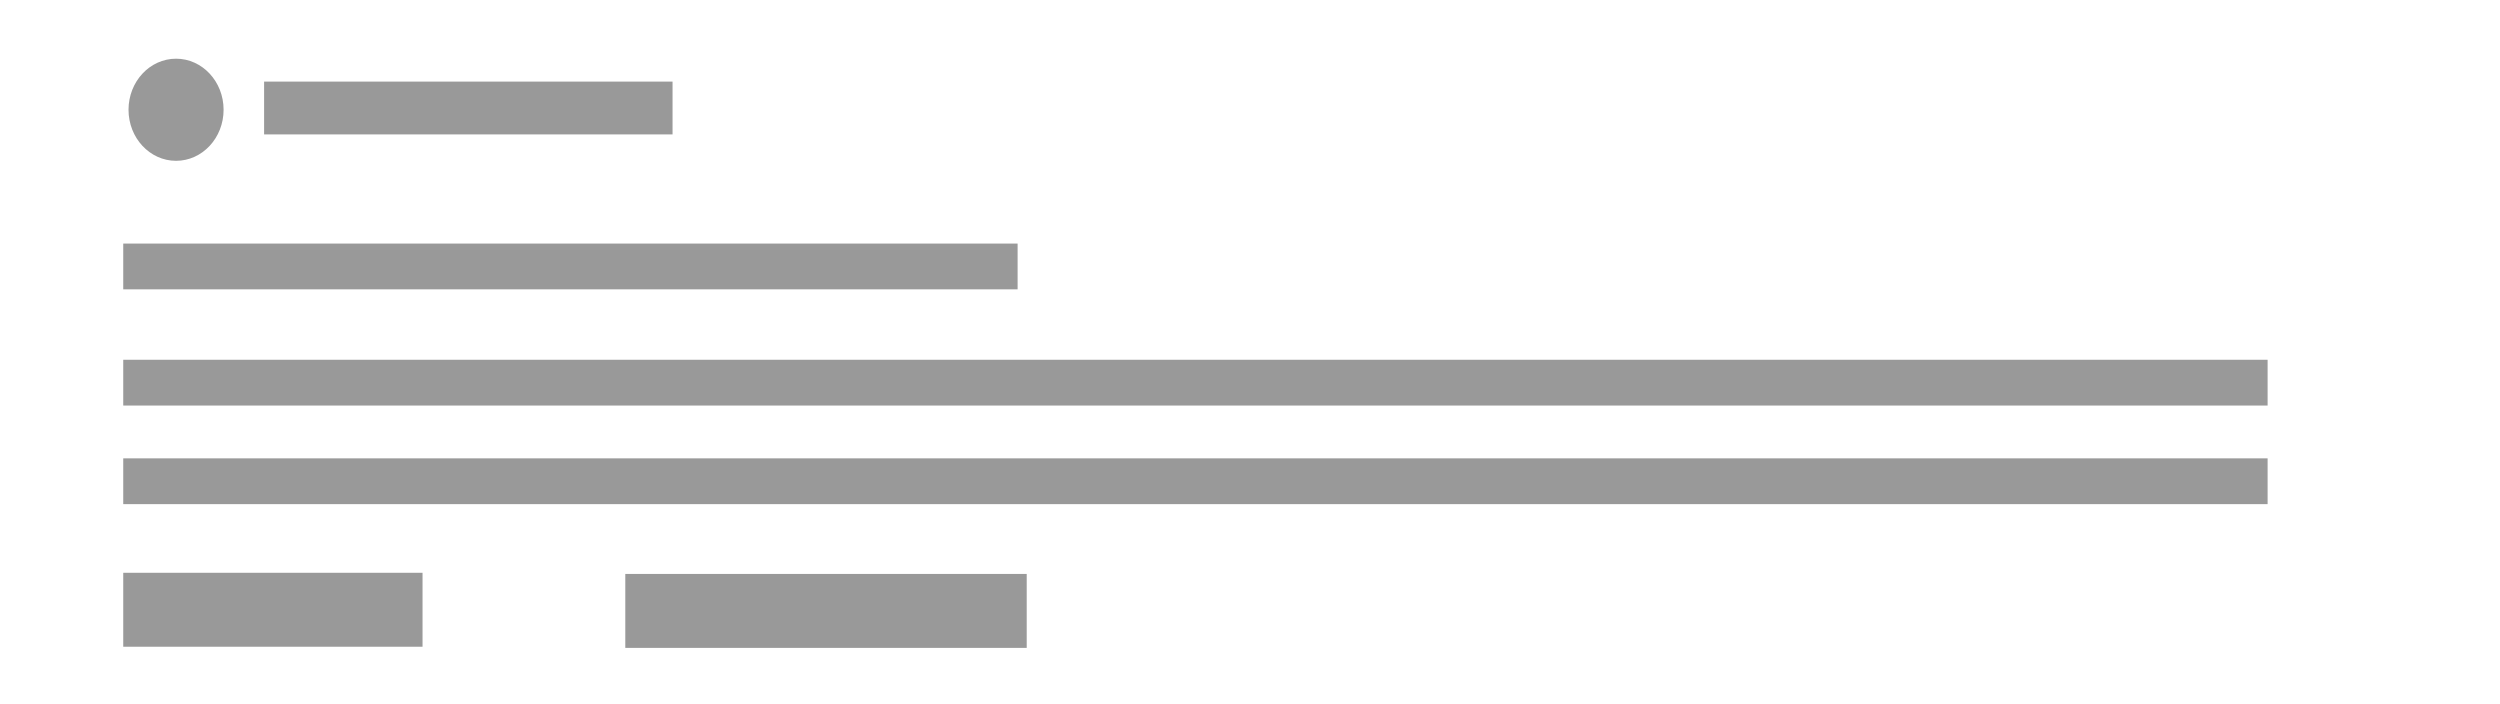 <svg width="710" height="200" xmlns="http://www.w3.org/2000/svg">
 <g id="Layer_1">
  <title>Layer 1</title>
  <rect stroke="#000" fill="#999999" x="75.005" y="23.174" width="116" height="15" id="svg_2" stroke-width="0"/>
  <ellipse stroke="#000" fill="#999999" cx="50" cy="31.171" id="svg_4" rx="13.5" ry="14.5" stroke-width="0"/>
  <rect fill="#999999" x="35" y="69.174" width="254" height="13" id="svg_5" stroke-width="0" stroke="#000"/>
  <rect stroke="#000" fill="#999999" x="35" y="102.174" width="609" height="13" id="svg_6" stroke-width="0"/>
  <rect stroke="#000" fill="#999999" x="35" y="130.174" width="609" height="13" id="svg_7" stroke-width="0"/>
  <rect stroke="#000" fill="#999999" stroke-width="0" x="35" y="162.671" width="85" height="21" id="svg_8"/>
  <rect stroke="#000" fill="#999999" stroke-width="0" x="177.585" y="163" width="114" height="21" id="svg_9"/>
 </g>

</svg>